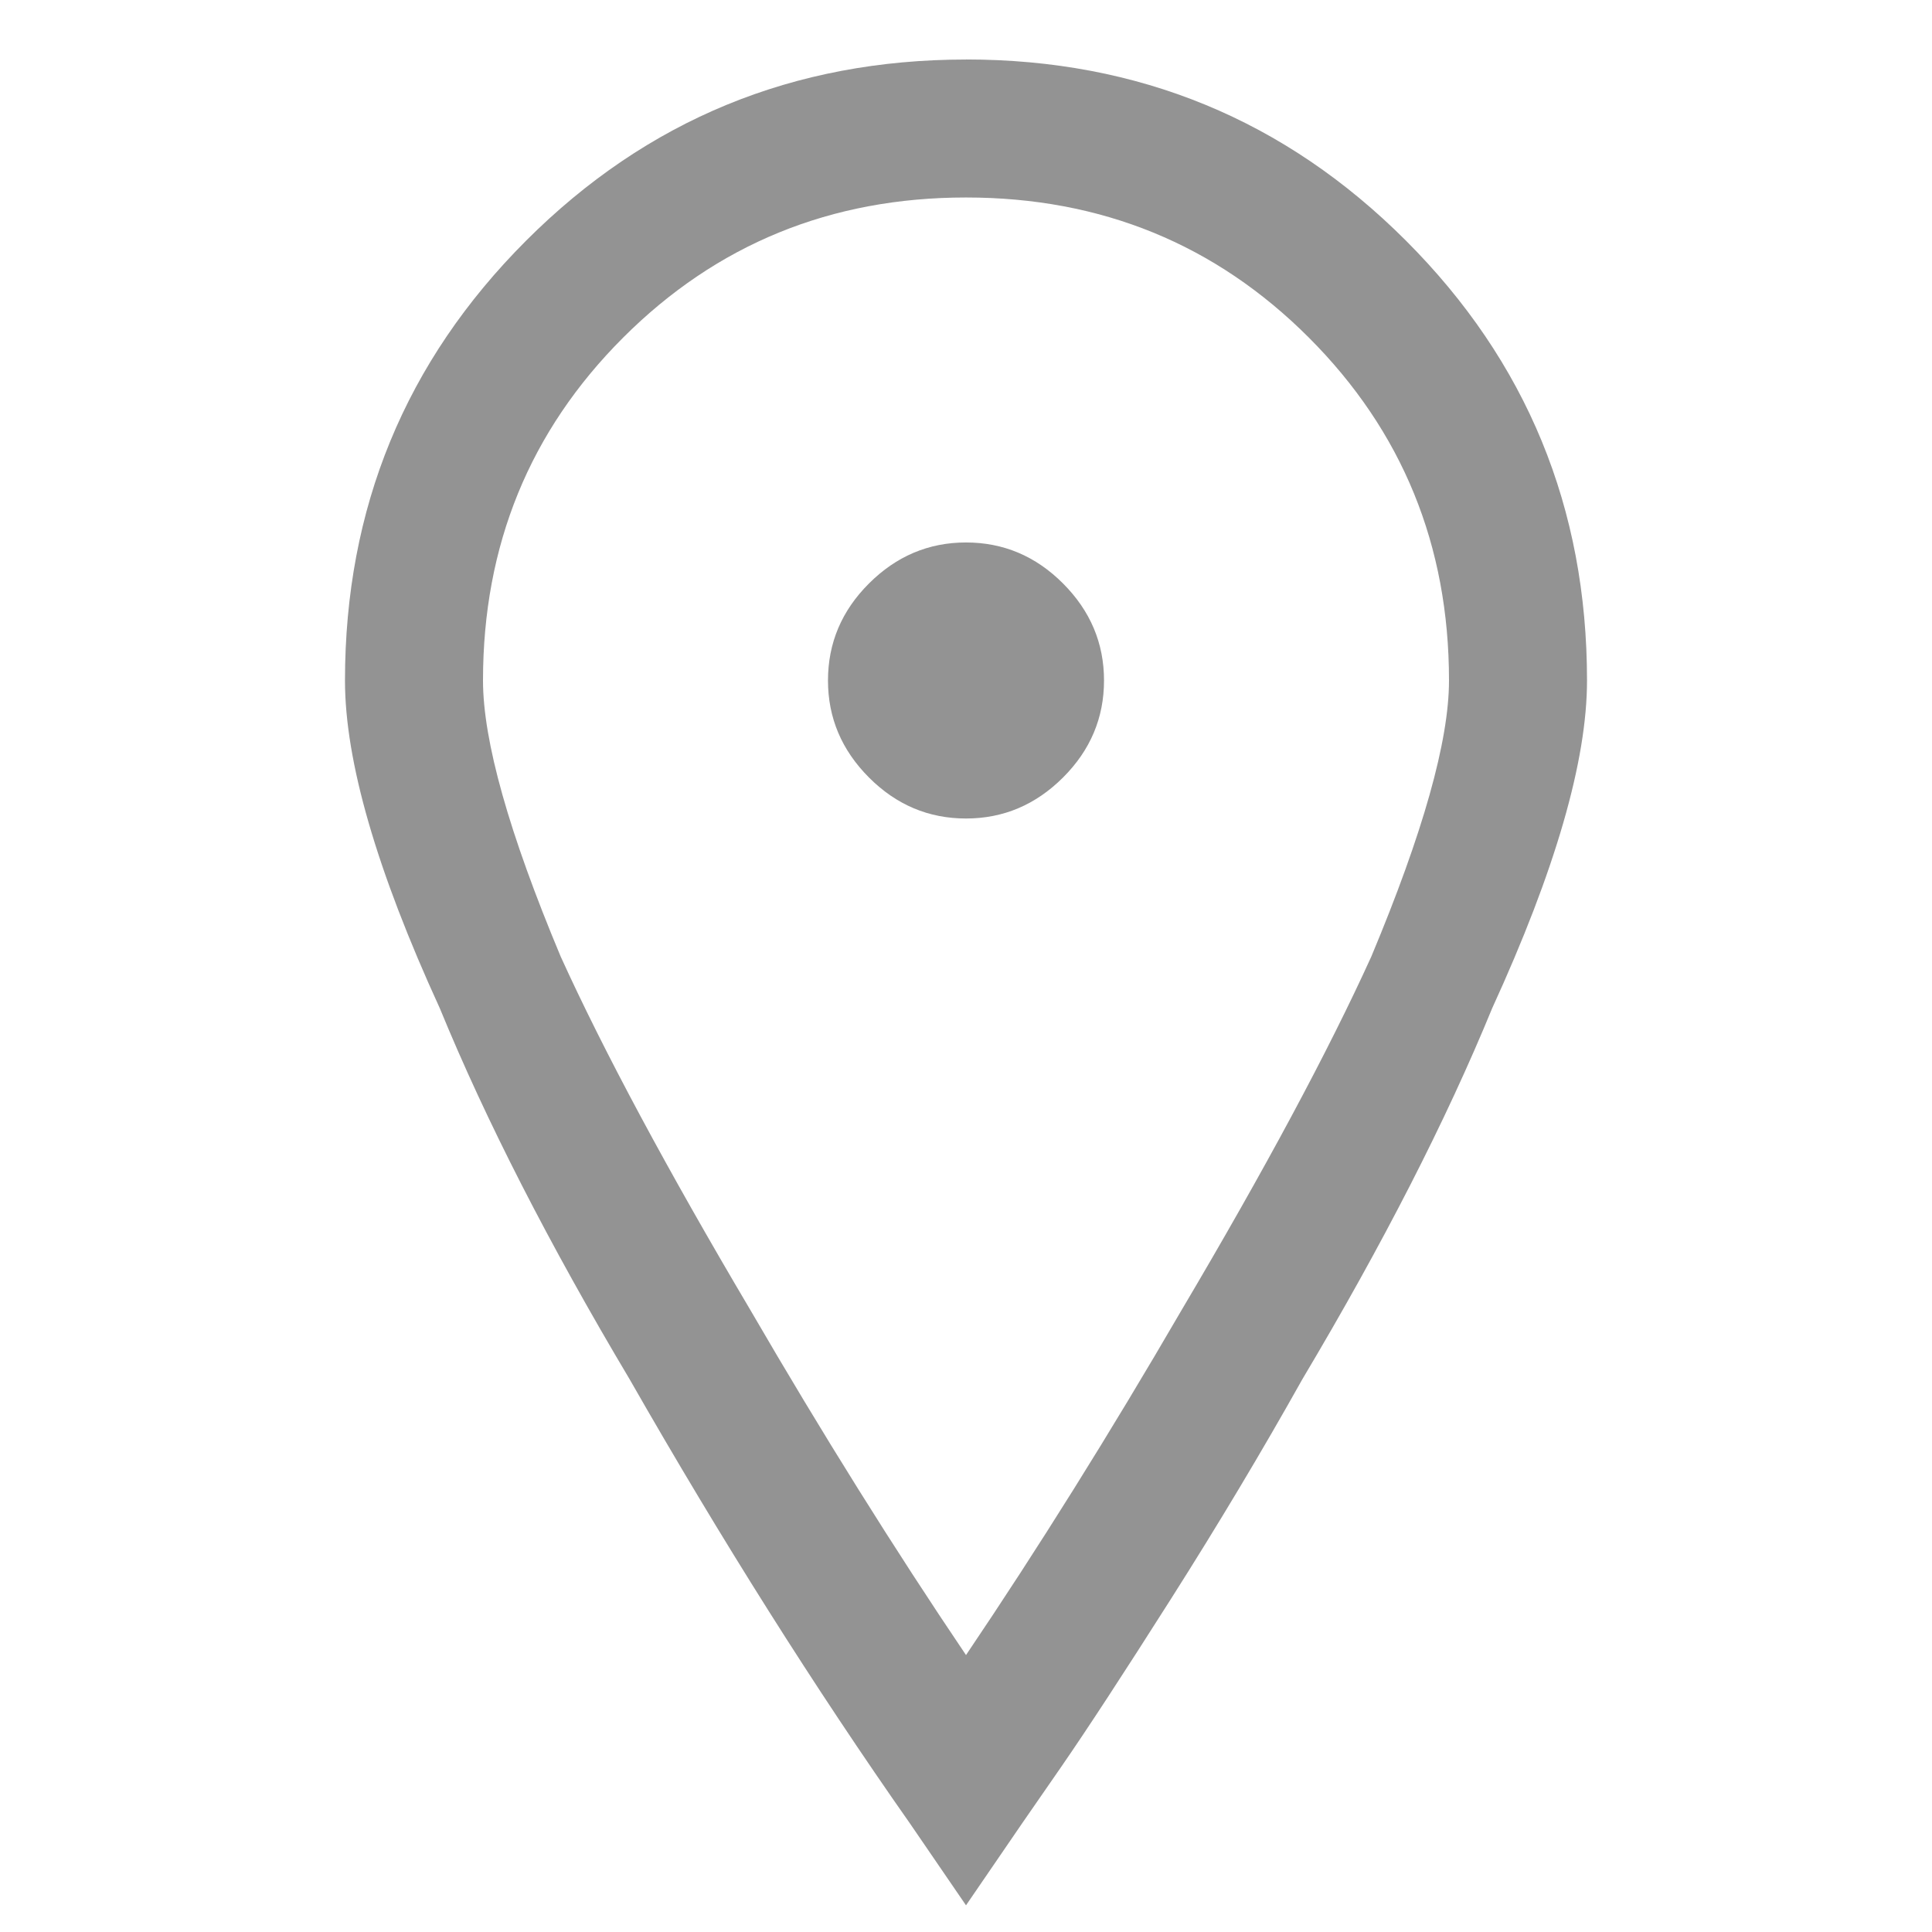 <!-- Generated by IcoMoon.io -->
<svg version="1.1" xmlns="http://www.w3.org/2000/svg" width="32" height="32" viewBox="0 0 32 32">
<title>location-icon</title>
<path opacity="0.423" fill="#000" d="M16 0.985c2.857 0 5.286 1 7.286 3s3 4.429 3 7.286c0 1.333-0.524 3.143-1.571 5.429-0.762 1.857-1.81 3.905-3.143 6.143-0.667 1.191-1.393 2.405-2.179 3.643s-1.393 2.167-1.821 2.786l-0.643 0.929-0.929 1.357-0.929-1.357c-1.571-2.238-3.119-4.69-4.643-7.357-1.333-2.238-2.381-4.286-3.143-6.143-1.048-2.286-1.571-4.095-1.571-5.429 0-2.857 1-5.286 3-7.286s4.429-3 7.286-3zM16 3.271c-2.238 0-4.131 0.774-5.679 2.321s-2.321 3.44-2.321 5.679c0 1 0.429 2.524 1.286 4.571 0.714 1.571 1.762 3.524 3.143 5.857 1.19 2.048 2.381 3.952 3.571 5.714 1.19-1.762 2.381-3.667 3.571-5.714 1.381-2.333 2.429-4.286 3.143-5.857 0.857-2.048 1.286-3.571 1.286-4.571 0-2.238-0.774-4.131-2.321-5.679s-3.44-2.321-5.679-2.321zM16 8.985c0.619 0 1.155 0.226 1.607 0.679s0.679 0.988 0.679 1.607c0 0.619-0.226 1.155-0.679 1.607s-0.988 0.679-1.607 0.679c-0.619 0-1.155-0.226-1.607-0.679s-0.679-0.988-0.679-1.607c0-0.619 0.226-1.155 0.679-1.607s0.988-0.679 1.607-0.679z"></path>
</svg>
